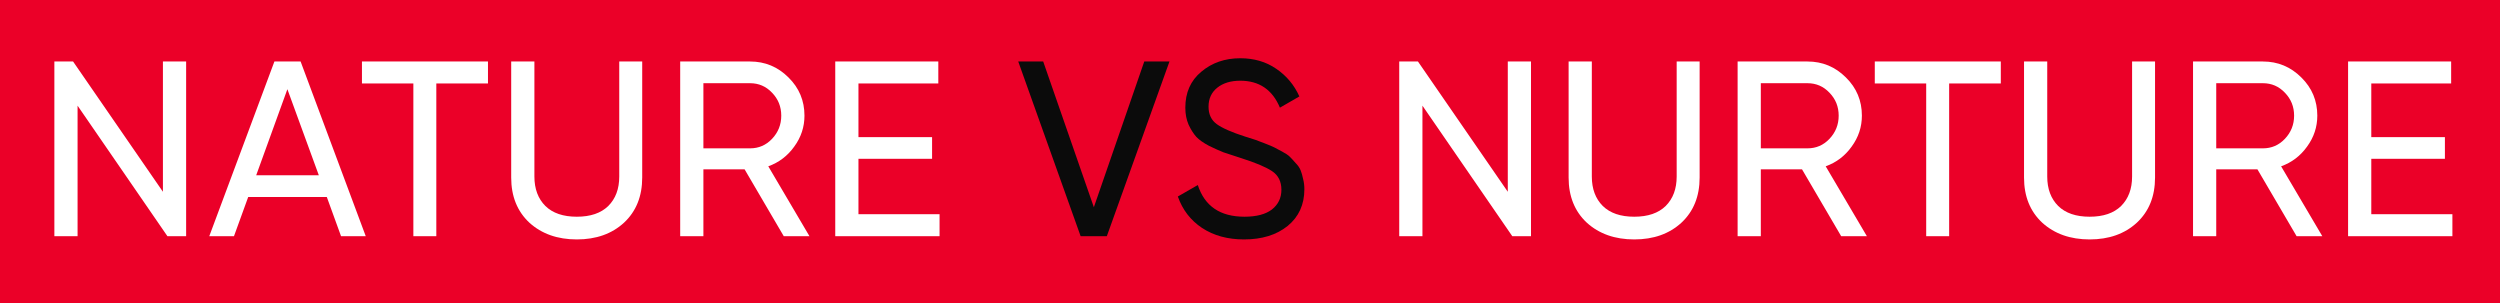 <svg width="561" height="68" viewBox="0 0 561 68" fill="none" xmlns="http://www.w3.org/2000/svg">
<rect width="561" height="68" fill="#EB0028"/>
<path d="M36.56 13.8H41.768V53H37.568L17.408 23.712V53H12.2V13.8H16.4L36.56 43.032V13.8ZM76.529 53L73.337 44.208H55.697L52.505 53H46.961L61.577 13.8H67.457L82.073 53H76.529ZM57.489 39.336H71.545L64.489 20.016L57.489 39.336ZM109.502 13.8V18.728H97.91V53H92.758V18.728H81.222V13.8H109.502ZM140.024 49.976C137.299 52.477 133.771 53.728 129.44 53.728C125.109 53.728 121.563 52.477 118.8 49.976C116.075 47.437 114.712 44.059 114.712 39.84V13.8H119.92V39.616C119.92 42.379 120.741 44.581 122.384 46.224C124.027 47.829 126.379 48.632 129.44 48.632C132.501 48.632 134.853 47.829 136.496 46.224C138.139 44.581 138.96 42.379 138.96 39.616V13.8H144.112V39.84C144.112 44.059 142.749 47.437 140.024 49.976ZM175.875 53L167.083 37.992H157.843V53H152.635V13.8H168.315C171.675 13.8 174.55 14.995 176.939 17.384C179.329 19.736 180.523 22.592 180.523 25.952C180.523 28.491 179.758 30.805 178.227 32.896C176.734 34.987 174.793 36.461 172.403 37.32L181.643 53H175.875ZM157.843 18.672V33.288H168.315C170.257 33.288 171.899 32.579 173.243 31.16C174.625 29.704 175.315 27.968 175.315 25.952C175.315 23.936 174.625 22.219 173.243 20.8C171.899 19.381 170.257 18.672 168.315 18.672H157.843ZM192.638 48.072H210.838V53H187.43V13.8H210.558V18.728H192.638V30.768H209.158V35.64H192.638V48.072ZM338.348 13.8H343.556V53H339.356L319.196 23.712V53H313.988V13.8H318.188L338.348 43.032V13.8ZM377.309 49.976C374.583 52.477 371.055 53.728 366.725 53.728C362.394 53.728 358.847 52.477 356.085 49.976C353.359 47.437 351.997 44.059 351.997 39.84V13.8H357.205V39.616C357.205 42.379 358.026 44.581 359.669 46.224C361.311 47.829 363.663 48.632 366.725 48.632C369.786 48.632 372.138 47.829 373.781 46.224C375.423 44.581 376.245 42.379 376.245 39.616V13.8H381.397V39.84C381.397 44.059 380.034 47.437 377.309 49.976ZM413.16 53L404.368 37.992H395.128V53H389.92V13.8H405.6C408.96 13.8 411.835 14.995 414.224 17.384C416.613 19.736 417.808 22.592 417.808 25.952C417.808 28.491 417.043 30.805 415.512 32.896C414.019 34.987 412.077 36.461 409.688 37.32L418.928 53H413.16ZM395.128 18.672V33.288H405.6C407.541 33.288 409.184 32.579 410.528 31.16C411.909 29.704 412.6 27.968 412.6 25.952C412.6 23.936 411.909 22.219 410.528 20.8C409.184 19.381 407.541 18.672 405.6 18.672H395.128ZM448.982 13.8V18.728H437.39V53H432.238V18.728H420.702V13.8H448.982ZM479.504 49.976C476.779 52.477 473.251 53.728 468.92 53.728C464.59 53.728 461.043 52.477 458.28 49.976C455.555 47.437 454.192 44.059 454.192 39.84V13.8H459.4V39.616C459.4 42.379 460.222 44.581 461.864 46.224C463.507 47.829 465.859 48.632 468.92 48.632C471.982 48.632 474.334 47.829 475.976 46.224C477.619 44.581 478.44 42.379 478.44 39.616V13.8H483.592V39.84C483.592 44.059 482.23 47.437 479.504 49.976ZM515.356 53L506.564 37.992H497.324V53H492.116V13.8H507.796C511.156 13.8 514.03 14.995 516.42 17.384C518.809 19.736 520.004 22.592 520.004 25.952C520.004 28.491 519.238 30.805 517.708 32.896C516.214 34.987 514.273 36.461 511.884 37.32L521.124 53H515.356ZM497.324 18.672V33.288H507.796C509.737 33.288 511.38 32.579 512.724 31.16C514.105 29.704 514.796 27.968 514.796 25.952C514.796 23.936 514.105 22.219 512.724 20.8C511.38 19.381 509.737 18.672 507.796 18.672H497.324ZM532.118 48.072H550.318V53H526.91V13.8H550.038V18.728H532.118V30.768H548.638V35.64H532.118V48.072Z" fill="white"/>
<path d="M242.493 53L228.493 13.8H234.093L245.461 46.504L256.773 13.8H262.429L248.373 53H242.493ZM279.148 53.728C275.49 53.728 272.354 52.869 269.74 51.152C267.164 49.435 265.354 47.083 264.308 44.096L268.788 41.52C270.319 46.261 273.81 48.632 279.26 48.632C281.948 48.632 284.002 48.091 285.42 47.008C286.839 45.888 287.548 44.413 287.548 42.584C287.548 40.717 286.839 39.317 285.42 38.384C284.002 37.451 281.631 36.461 278.308 35.416C276.666 34.893 275.415 34.483 274.556 34.184C273.698 33.848 272.615 33.363 271.308 32.728C270.039 32.056 269.087 31.384 268.452 30.712C267.818 30.003 267.239 29.088 266.716 27.968C266.231 26.848 265.988 25.579 265.988 24.16C265.988 20.763 267.183 18.075 269.572 16.096C271.962 14.08 274.874 13.072 278.308 13.072C281.407 13.072 284.095 13.856 286.372 15.424C288.687 16.992 290.423 19.064 291.58 21.64L287.212 24.16C285.532 20.128 282.564 18.112 278.308 18.112C276.18 18.112 274.463 18.635 273.156 19.68C271.85 20.725 271.196 22.144 271.196 23.936C271.196 25.653 271.812 26.96 273.044 27.856C274.276 28.752 276.404 29.685 279.428 30.656C280.511 30.992 281.276 31.235 281.724 31.384C282.172 31.533 282.863 31.795 283.796 32.168C284.767 32.541 285.476 32.84 285.924 33.064C286.372 33.288 286.97 33.605 287.716 34.016C288.5 34.427 289.079 34.819 289.452 35.192C289.826 35.565 290.255 36.032 290.74 36.592C291.263 37.115 291.636 37.656 291.86 38.216C292.084 38.776 292.271 39.429 292.42 40.176C292.607 40.885 292.7 41.651 292.7 42.472C292.7 45.907 291.45 48.651 288.948 50.704C286.447 52.72 283.18 53.728 279.148 53.728Z" fill="#0B0B0B"/>
</svg>
